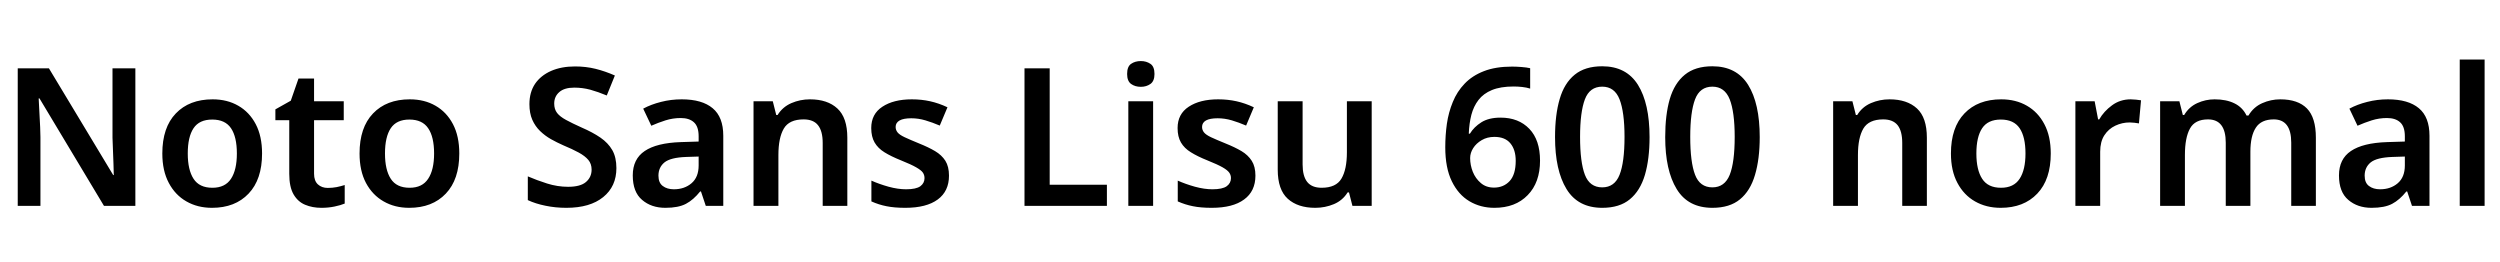 <svg xmlns="http://www.w3.org/2000/svg" xmlns:xlink="http://www.w3.org/1999/xlink" width="311.568" height="32.688"><path fill="black" d="M16.87 8.52L16.87 25.66L12.96 25.66L4.92 12.26L4.82 12.26Q4.87 13.37 4.94 14.60Q5.02 15.84 5.04 17.09L5.04 17.09L5.04 25.66L2.21 25.66L2.21 8.52L6.10 8.52L14.11 21.82L14.18 21.82Q14.16 21.14 14.14 20.36Q14.11 19.58 14.08 18.76Q14.04 17.93 14.02 17.16L14.02 17.16L14.02 8.52L16.87 8.52ZM32.66 19.13L32.66 19.13Q32.66 22.37 30.98 24.13Q29.30 25.90 26.42 25.90L26.42 25.90Q24.62 25.90 23.23 25.10Q21.84 24.31 21.04 22.80Q20.23 21.29 20.23 19.13L20.23 19.13Q20.23 15.89 21.91 14.14Q23.59 12.38 26.50 12.38L26.50 12.38Q28.32 12.38 29.70 13.18Q31.08 13.97 31.87 15.47Q32.66 16.97 32.66 19.13ZM23.40 19.13L23.40 19.13Q23.40 21.17 24.12 22.28Q24.84 23.40 26.47 23.40L26.47 23.40Q28.06 23.40 28.79 22.28Q29.52 21.17 29.52 19.13L29.52 19.13Q29.52 17.06 28.79 15.98Q28.06 14.90 26.45 14.90L26.45 14.90Q24.84 14.90 24.12 15.98Q23.40 17.06 23.40 19.13ZM40.85 23.42L40.85 23.42Q41.42 23.42 41.95 23.32Q42.48 23.21 42.96 23.06L42.96 23.06L42.96 25.37Q42.46 25.58 41.69 25.74Q40.92 25.90 40.06 25.90L40.06 25.90Q38.93 25.90 38.03 25.52Q37.13 25.15 36.59 24.23Q36.05 23.30 36.05 21.67L36.05 21.67L36.05 14.98L34.32 14.98L34.32 13.63L36.24 12.55L37.20 9.79L39.14 9.79L39.14 12.62L42.84 12.62L42.84 14.98L39.14 14.98L39.14 21.65Q39.14 22.54 39.62 22.98Q40.10 23.42 40.85 23.42ZM57.24 19.13L57.24 19.13Q57.24 22.37 55.56 24.13Q53.88 25.90 51.00 25.90L51.00 25.90Q49.20 25.90 47.81 25.10Q46.42 24.31 45.61 22.80Q44.81 21.29 44.81 19.13L44.81 19.13Q44.81 15.89 46.49 14.14Q48.17 12.38 51.07 12.38L51.07 12.38Q52.90 12.38 54.28 13.18Q55.66 13.97 56.45 15.47Q57.24 16.97 57.24 19.13ZM47.98 19.13L47.98 19.13Q47.98 21.17 48.70 22.28Q49.42 23.40 51.05 23.40L51.05 23.40Q52.63 23.40 53.36 22.28Q54.10 21.17 54.10 19.13L54.10 19.13Q54.10 17.06 53.36 15.98Q52.63 14.90 51.02 14.90L51.02 14.90Q49.42 14.90 48.70 15.98Q47.98 17.06 47.98 19.13ZM76.82 20.95L76.82 20.95Q76.82 23.23 75.18 24.56Q73.54 25.90 70.58 25.90L70.58 25.90Q69.22 25.90 67.98 25.64Q66.74 25.39 65.78 24.94L65.78 24.94L65.78 21.98Q66.89 22.46 68.18 22.87Q69.48 23.28 70.80 23.28L70.80 23.28Q72.34 23.28 73.03 22.68Q73.73 22.08 73.73 21.14L73.73 21.14Q73.73 20.42 73.32 19.93Q72.91 19.44 72.12 19.01Q71.33 18.58 70.18 18.10L70.18 18.10Q69.41 17.76 68.66 17.34Q67.92 16.92 67.31 16.33Q66.70 15.74 66.34 14.93Q65.98 14.11 65.98 12.98L65.98 12.98Q65.98 11.50 66.68 10.45Q67.39 9.41 68.68 8.84Q69.96 8.28 71.66 8.28L71.66 8.28Q73.03 8.28 74.23 8.58Q75.43 8.88 76.63 9.41L76.63 9.41L75.62 11.90Q74.54 11.45 73.57 11.18Q72.60 10.92 71.57 10.92L71.57 10.92Q70.34 10.92 69.71 11.47Q69.07 12.02 69.07 12.91L69.07 12.91Q69.07 13.61 69.43 14.08Q69.79 14.54 70.55 14.95Q71.30 15.36 72.48 15.89L72.48 15.89Q73.87 16.49 74.83 17.15Q75.79 17.81 76.31 18.71Q76.82 19.61 76.82 20.95ZM84.96 12.38L84.96 12.38Q87.50 12.38 88.82 13.49Q90.14 14.59 90.14 16.92L90.14 16.92L90.14 25.66L87.96 25.66L87.36 23.86L87.26 23.86Q86.42 24.91 85.49 25.40Q84.55 25.90 82.92 25.90L82.92 25.90Q81.17 25.90 80.02 24.91Q78.86 23.93 78.86 21.86L78.86 21.86Q78.86 19.82 80.35 18.82Q81.84 17.81 84.84 17.71L84.84 17.71L87.07 17.64L87.07 16.99Q87.07 15.77 86.48 15.24Q85.90 14.71 84.84 14.71L84.84 14.71Q83.86 14.71 82.94 15.00Q82.03 15.29 81.17 15.67L81.17 15.67L80.16 13.54Q81.14 13.01 82.38 12.70Q83.62 12.38 84.96 12.38ZM87.07 19.51L85.51 19.56Q83.57 19.63 82.81 20.24Q82.06 20.86 82.06 21.89L82.06 21.89Q82.06 22.78 82.60 23.18Q83.14 23.59 83.98 23.59L83.98 23.59Q85.30 23.59 86.18 22.84Q87.07 22.08 87.07 20.62L87.07 20.62L87.07 19.51ZM100.94 12.38L100.94 12.38Q103.13 12.38 104.36 13.52Q105.60 14.66 105.60 17.16L105.60 17.16L105.60 25.66L102.53 25.66L102.53 17.81Q102.53 16.34 101.95 15.61Q101.38 14.88 100.15 14.88L100.15 14.88Q98.35 14.88 97.68 16.03Q97.01 17.18 97.01 19.32L97.01 19.32L97.01 25.66L93.91 25.66L93.91 12.62L96.31 12.62L96.74 14.33L96.91 14.33Q97.54 13.32 98.63 12.85Q99.72 12.38 100.94 12.38ZM118.27 21.89L118.27 21.89Q118.27 23.83 116.87 24.86Q115.46 25.90 112.82 25.90L112.82 25.90Q111.46 25.90 110.48 25.70Q109.51 25.51 108.60 25.10L108.60 25.10L108.60 22.51Q109.56 22.94 110.74 23.27Q111.91 23.59 112.92 23.59L112.92 23.59Q114.17 23.59 114.70 23.21Q115.22 22.82 115.22 22.20L115.22 22.20Q115.22 21.82 115.02 21.52Q114.82 21.22 114.19 20.86Q113.57 20.50 112.30 19.99L112.30 19.99Q111.05 19.49 110.23 18.98Q109.42 18.48 109.00 17.76Q108.58 17.04 108.58 15.96L108.58 15.96Q108.58 14.21 109.97 13.30Q111.36 12.38 113.64 12.38L113.64 12.38Q114.84 12.38 115.92 12.62Q117 12.86 118.08 13.37L118.08 13.37L117.12 15.65Q116.21 15.26 115.33 15.00Q114.46 14.74 113.57 14.74L113.57 14.74Q112.61 14.74 112.12 15.01Q111.62 15.29 111.62 15.82L111.62 15.82Q111.62 16.20 111.86 16.50Q112.10 16.80 112.74 17.10Q113.38 17.40 114.55 17.88L114.55 17.88Q115.70 18.34 116.53 18.83Q117.36 19.32 117.82 20.04Q118.27 20.76 118.27 21.89ZM137.95 25.66L127.68 25.66L127.68 8.52L130.82 8.52L130.82 23.02L137.95 23.02L137.95 25.66ZM140.62 12.62L143.71 12.62L143.71 25.66L140.62 25.66L140.62 12.62ZM142.18 7.61L142.18 7.61Q142.87 7.61 143.38 7.96Q143.88 8.30 143.88 9.22L143.88 9.22Q143.88 10.10 143.38 10.46Q142.87 10.82 142.18 10.82L142.18 10.82Q141.46 10.82 140.96 10.46Q140.47 10.10 140.47 9.22L140.47 9.22Q140.47 8.30 140.96 7.96Q141.46 7.61 142.18 7.61ZM156.46 21.89L156.46 21.89Q156.46 23.83 155.05 24.86Q153.65 25.90 151.01 25.90L151.01 25.90Q149.64 25.90 148.67 25.70Q147.70 25.51 146.78 25.10L146.78 25.10L146.78 22.51Q147.74 22.94 148.92 23.27Q150.10 23.59 151.10 23.59L151.10 23.59Q152.35 23.59 152.88 23.21Q153.41 22.82 153.41 22.20L153.41 22.20Q153.41 21.82 153.20 21.52Q153 21.22 152.38 20.86Q151.75 20.50 150.48 19.99L150.48 19.99Q149.23 19.49 148.42 18.98Q147.60 18.48 147.18 17.76Q146.76 17.04 146.76 15.96L146.76 15.96Q146.76 14.21 148.15 13.30Q149.54 12.38 151.82 12.38L151.82 12.38Q153.02 12.38 154.10 12.62Q155.18 12.86 156.26 13.37L156.26 13.37L155.30 15.65Q154.39 15.26 153.52 15.00Q152.64 14.74 151.75 14.74L151.75 14.74Q150.79 14.74 150.30 15.01Q149.81 15.29 149.81 15.82L149.81 15.82Q149.81 16.20 150.05 16.50Q150.29 16.80 150.92 17.10Q151.56 17.40 152.74 17.88L152.74 17.88Q153.89 18.34 154.72 18.83Q155.54 19.32 156 20.04Q156.46 20.76 156.46 21.89ZM167.86 12.62L170.95 12.62L170.95 25.66L168.55 25.66L168.12 23.98L167.95 23.98Q167.33 24.98 166.24 25.44Q165.14 25.90 163.92 25.90L163.92 25.90Q161.74 25.90 160.49 24.77Q159.24 23.64 159.24 21.14L159.24 21.14L159.24 12.62L162.34 12.62L162.34 20.50Q162.34 21.94 162.91 22.67Q163.49 23.40 164.71 23.40L164.71 23.40Q166.51 23.40 167.18 22.26Q167.86 21.12 167.86 18.98L167.86 18.98L167.86 12.62ZM180.12 18.36L180.12 18.36Q180.12 16.87 180.32 15.43Q180.53 13.99 181.06 12.71Q181.58 11.42 182.53 10.43Q183.48 9.43 184.93 8.87Q186.38 8.30 188.45 8.30L188.45 8.30Q188.95 8.30 189.61 8.35Q190.27 8.40 190.70 8.50L190.70 8.50L190.70 11.04Q190.25 10.90 189.71 10.84Q189.17 10.78 188.64 10.78L188.64 10.78Q187.01 10.78 185.94 11.22Q184.87 11.66 184.26 12.46Q183.65 13.25 183.37 14.32Q183.10 15.38 183.05 16.66L183.05 16.66L183.19 16.66Q183.70 15.82 184.62 15.24Q185.54 14.66 187.01 14.66L187.01 14.66Q189.26 14.66 190.60 16.06Q191.93 17.45 191.93 20.02L191.93 20.02Q191.93 22.75 190.39 24.32Q188.86 25.90 186.24 25.90L186.24 25.90Q184.51 25.90 183.13 25.08Q181.75 24.26 180.94 22.60Q180.12 20.93 180.12 18.36ZM186.19 23.38L186.19 23.38Q187.39 23.38 188.15 22.56Q188.90 21.74 188.90 20.04L188.90 20.04Q188.90 18.67 188.24 17.87Q187.58 17.06 186.24 17.06L186.24 17.06Q185.35 17.06 184.67 17.46Q183.98 17.86 183.60 18.46Q183.22 19.06 183.22 19.70L183.22 19.70Q183.22 20.57 183.55 21.41Q183.89 22.25 184.55 22.81Q185.21 23.38 186.19 23.38ZM205.58 17.09L205.58 17.09Q205.58 19.82 205.00 21.80Q204.41 23.78 203.12 24.84Q201.84 25.90 199.68 25.90L199.68 25.90Q196.66 25.90 195.23 23.56Q193.80 21.22 193.80 17.09L193.80 17.09Q193.80 14.30 194.38 12.34Q194.95 10.37 196.25 9.31Q197.54 8.26 199.68 8.26L199.68 8.26Q202.68 8.26 204.13 10.57Q205.58 12.89 205.58 17.09ZM196.92 17.06L196.92 17.06Q196.92 20.21 197.52 21.78Q198.12 23.35 199.68 23.35L199.68 23.35Q201.22 23.35 201.84 21.79Q202.46 20.23 202.46 17.06L202.46 17.06Q202.46 13.97 201.84 12.38Q201.22 10.80 199.68 10.80L199.68 10.80Q198.12 10.80 197.52 12.38Q196.92 13.97 196.92 17.06ZM219.31 17.09L219.31 17.09Q219.31 19.82 218.72 21.80Q218.14 23.78 216.85 24.84Q215.57 25.90 213.41 25.90L213.41 25.90Q210.38 25.90 208.96 23.56Q207.53 21.22 207.53 17.09L207.53 17.09Q207.53 14.30 208.10 12.34Q208.68 10.37 209.98 9.31Q211.27 8.26 213.41 8.26L213.41 8.26Q216.41 8.26 217.86 10.57Q219.31 12.89 219.31 17.09ZM210.65 17.06L210.65 17.06Q210.65 20.21 211.25 21.78Q211.85 23.35 213.41 23.35L213.41 23.35Q214.94 23.35 215.57 21.79Q216.19 20.23 216.19 17.06L216.19 17.06Q216.19 13.97 215.57 12.38Q214.94 10.80 213.41 10.80L213.41 10.80Q211.85 10.80 211.25 12.38Q210.65 13.97 210.65 17.06ZM235.49 12.38L235.49 12.38Q237.67 12.38 238.91 13.52Q240.14 14.66 240.14 17.16L240.14 17.16L240.14 25.66L237.07 25.66L237.07 17.81Q237.07 16.34 236.50 15.61Q235.92 14.88 234.70 14.88L234.70 14.88Q232.90 14.88 232.22 16.03Q231.55 17.18 231.55 19.32L231.55 19.32L231.55 25.66L228.46 25.66L228.46 12.62L230.86 12.62L231.29 14.33L231.46 14.33Q232.08 13.32 233.17 12.85Q234.26 12.38 235.49 12.38ZM255.58 19.13L255.58 19.13Q255.58 22.37 253.90 24.13Q252.22 25.90 249.34 25.90L249.34 25.90Q247.54 25.90 246.14 25.10Q244.75 24.31 243.95 22.80Q243.14 21.29 243.14 19.13L243.14 19.13Q243.14 15.89 244.82 14.14Q246.50 12.38 249.41 12.38L249.41 12.38Q251.23 12.38 252.61 13.18Q253.99 13.97 254.78 15.47Q255.58 16.97 255.58 19.13ZM246.31 19.13L246.31 19.13Q246.31 21.17 247.03 22.28Q247.75 23.40 249.38 23.40L249.38 23.40Q250.97 23.40 251.70 22.28Q252.43 21.17 252.43 19.13L252.43 19.13Q252.43 17.06 251.70 15.98Q250.97 14.90 249.36 14.90L249.36 14.90Q247.75 14.90 247.03 15.98Q246.31 17.06 246.31 19.13ZM265.54 12.38L265.54 12.38Q265.82 12.38 266.21 12.42Q266.59 12.46 266.83 12.50L266.83 12.50L266.57 15.38Q266.35 15.34 266.02 15.30Q265.68 15.26 265.42 15.26L265.42 15.26Q264.48 15.26 263.63 15.66Q262.78 16.06 262.26 16.86Q261.74 17.66 261.74 18.91L261.74 18.91L261.74 25.66L258.65 25.66L258.65 12.62L261.05 12.62L261.48 14.88L261.62 14.88Q262.20 13.87 263.21 13.13Q264.22 12.38 265.54 12.38ZM284.18 12.38L284.18 12.38Q286.39 12.38 287.51 13.52Q288.62 14.66 288.62 17.16L288.62 17.16L288.62 25.66L285.55 25.66L285.55 17.78Q285.55 14.88 283.37 14.88L283.37 14.88Q281.81 14.88 281.14 15.91Q280.46 16.94 280.46 18.91L280.46 18.91L280.46 25.66L277.39 25.66L277.39 17.78Q277.39 14.88 275.18 14.88L275.18 14.88Q273.55 14.88 272.93 16.02Q272.30 17.16 272.30 19.32L272.30 19.32L272.30 25.66L269.21 25.66L269.21 12.62L271.61 12.62L272.04 14.33L272.21 14.33Q272.81 13.32 273.84 12.85Q274.87 12.38 276 12.38L276 12.38Q277.46 12.38 278.47 12.88Q279.48 13.37 279.98 14.40L279.98 14.40L280.22 14.40Q280.85 13.34 281.93 12.86Q283.01 12.38 284.18 12.38ZM297.60 12.38L297.60 12.38Q300.14 12.38 301.46 13.49Q302.78 14.59 302.78 16.92L302.78 16.92L302.78 25.66L300.60 25.66L300.00 23.86L299.90 23.86Q299.06 24.91 298.13 25.40Q297.19 25.90 295.56 25.90L295.56 25.90Q293.81 25.90 292.66 24.91Q291.50 23.93 291.50 21.86L291.50 21.86Q291.50 19.82 292.99 18.82Q294.48 17.81 297.48 17.71L297.48 17.71L299.71 17.64L299.71 16.99Q299.71 15.77 299.12 15.24Q298.54 14.71 297.48 14.71L297.48 14.71Q296.50 14.71 295.58 15.00Q294.67 15.29 293.81 15.67L293.81 15.67L292.80 13.54Q293.78 13.01 295.02 12.70Q296.26 12.38 297.60 12.38ZM299.71 19.51L298.15 19.56Q296.21 19.63 295.45 20.24Q294.70 20.86 294.70 21.89L294.70 21.89Q294.70 22.78 295.24 23.18Q295.78 23.59 296.62 23.59L296.62 23.59Q297.94 23.59 298.82 22.84Q299.71 22.08 299.71 20.62L299.71 20.62L299.71 19.51ZM309.65 7.42L309.65 25.66L306.55 25.66L306.55 7.42L309.65 7.42Z"/></svg>